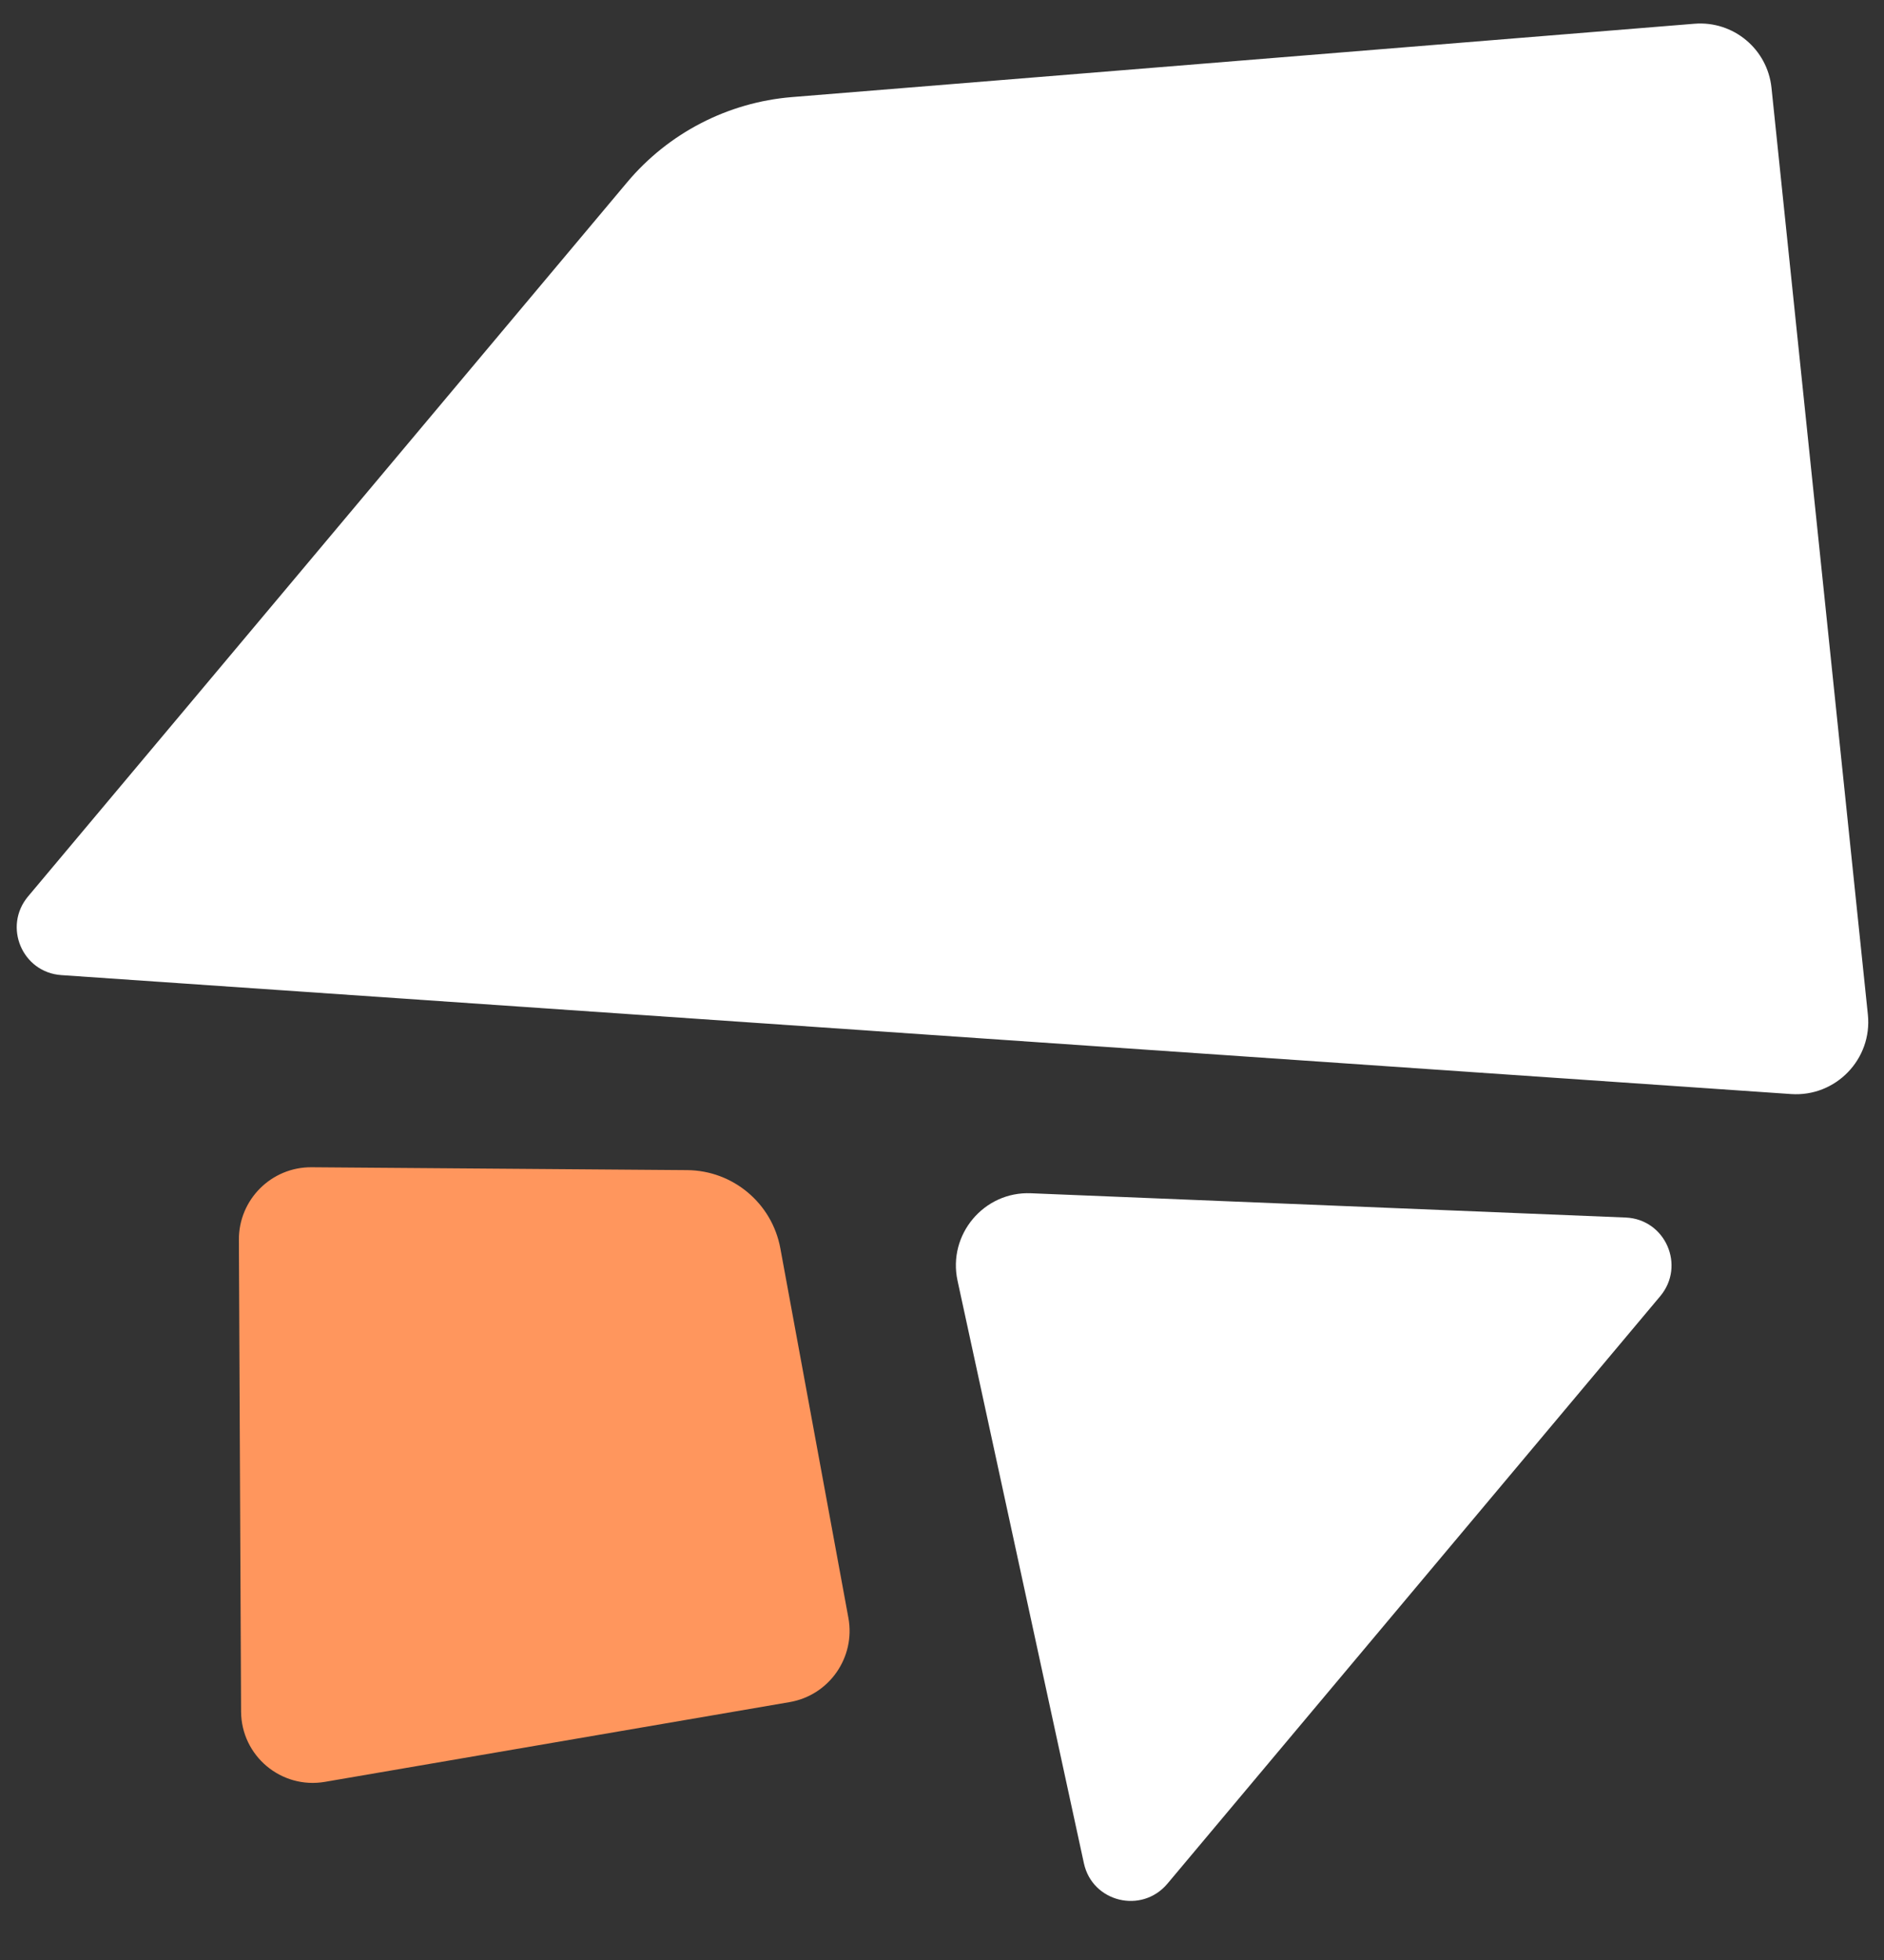 <svg width="25" height="26" viewBox="0 0 25 26" fill="none" xmlns="http://www.w3.org/2000/svg">
<rect x="0" y="0" width="25" height="26" fill="#333333" stroke="none"/>
<g id="Rocket">
<path id="Vector" d="M4.134 15.484L9.119 15.522C9.727 15.527 10.245 15.962 10.355 16.56L11.258 21.462C11.354 21.986 11.003 22.489 10.478 22.579L4.311 23.637C3.731 23.736 3.202 23.292 3.199 22.704L3.17 16.446C3.167 15.914 3.601 15.48 4.134 15.484Z" fill="#FF965D"/>
<path id="Vector_2" d="M10.507 1.288L22.484 0.315C23 0.273 23.453 0.65 23.507 1.164L24.786 13.459C24.847 14.049 24.36 14.553 23.768 14.513L0.813 12.935C0.295 12.899 0.038 12.291 0.372 11.892L8.322 2.418C8.87 1.765 9.657 1.358 10.507 1.288Z" fill="white"/>
<path id="Vector_3" d="M15.491 24.988L22.03 17.195C22.37 16.79 22.099 16.173 21.572 16.151L13.68 15.829C13.056 15.803 12.574 16.377 12.706 16.988L14.383 24.717C14.495 25.233 15.15 25.393 15.491 24.988Z" fill="white"/>
</g>
</svg>

